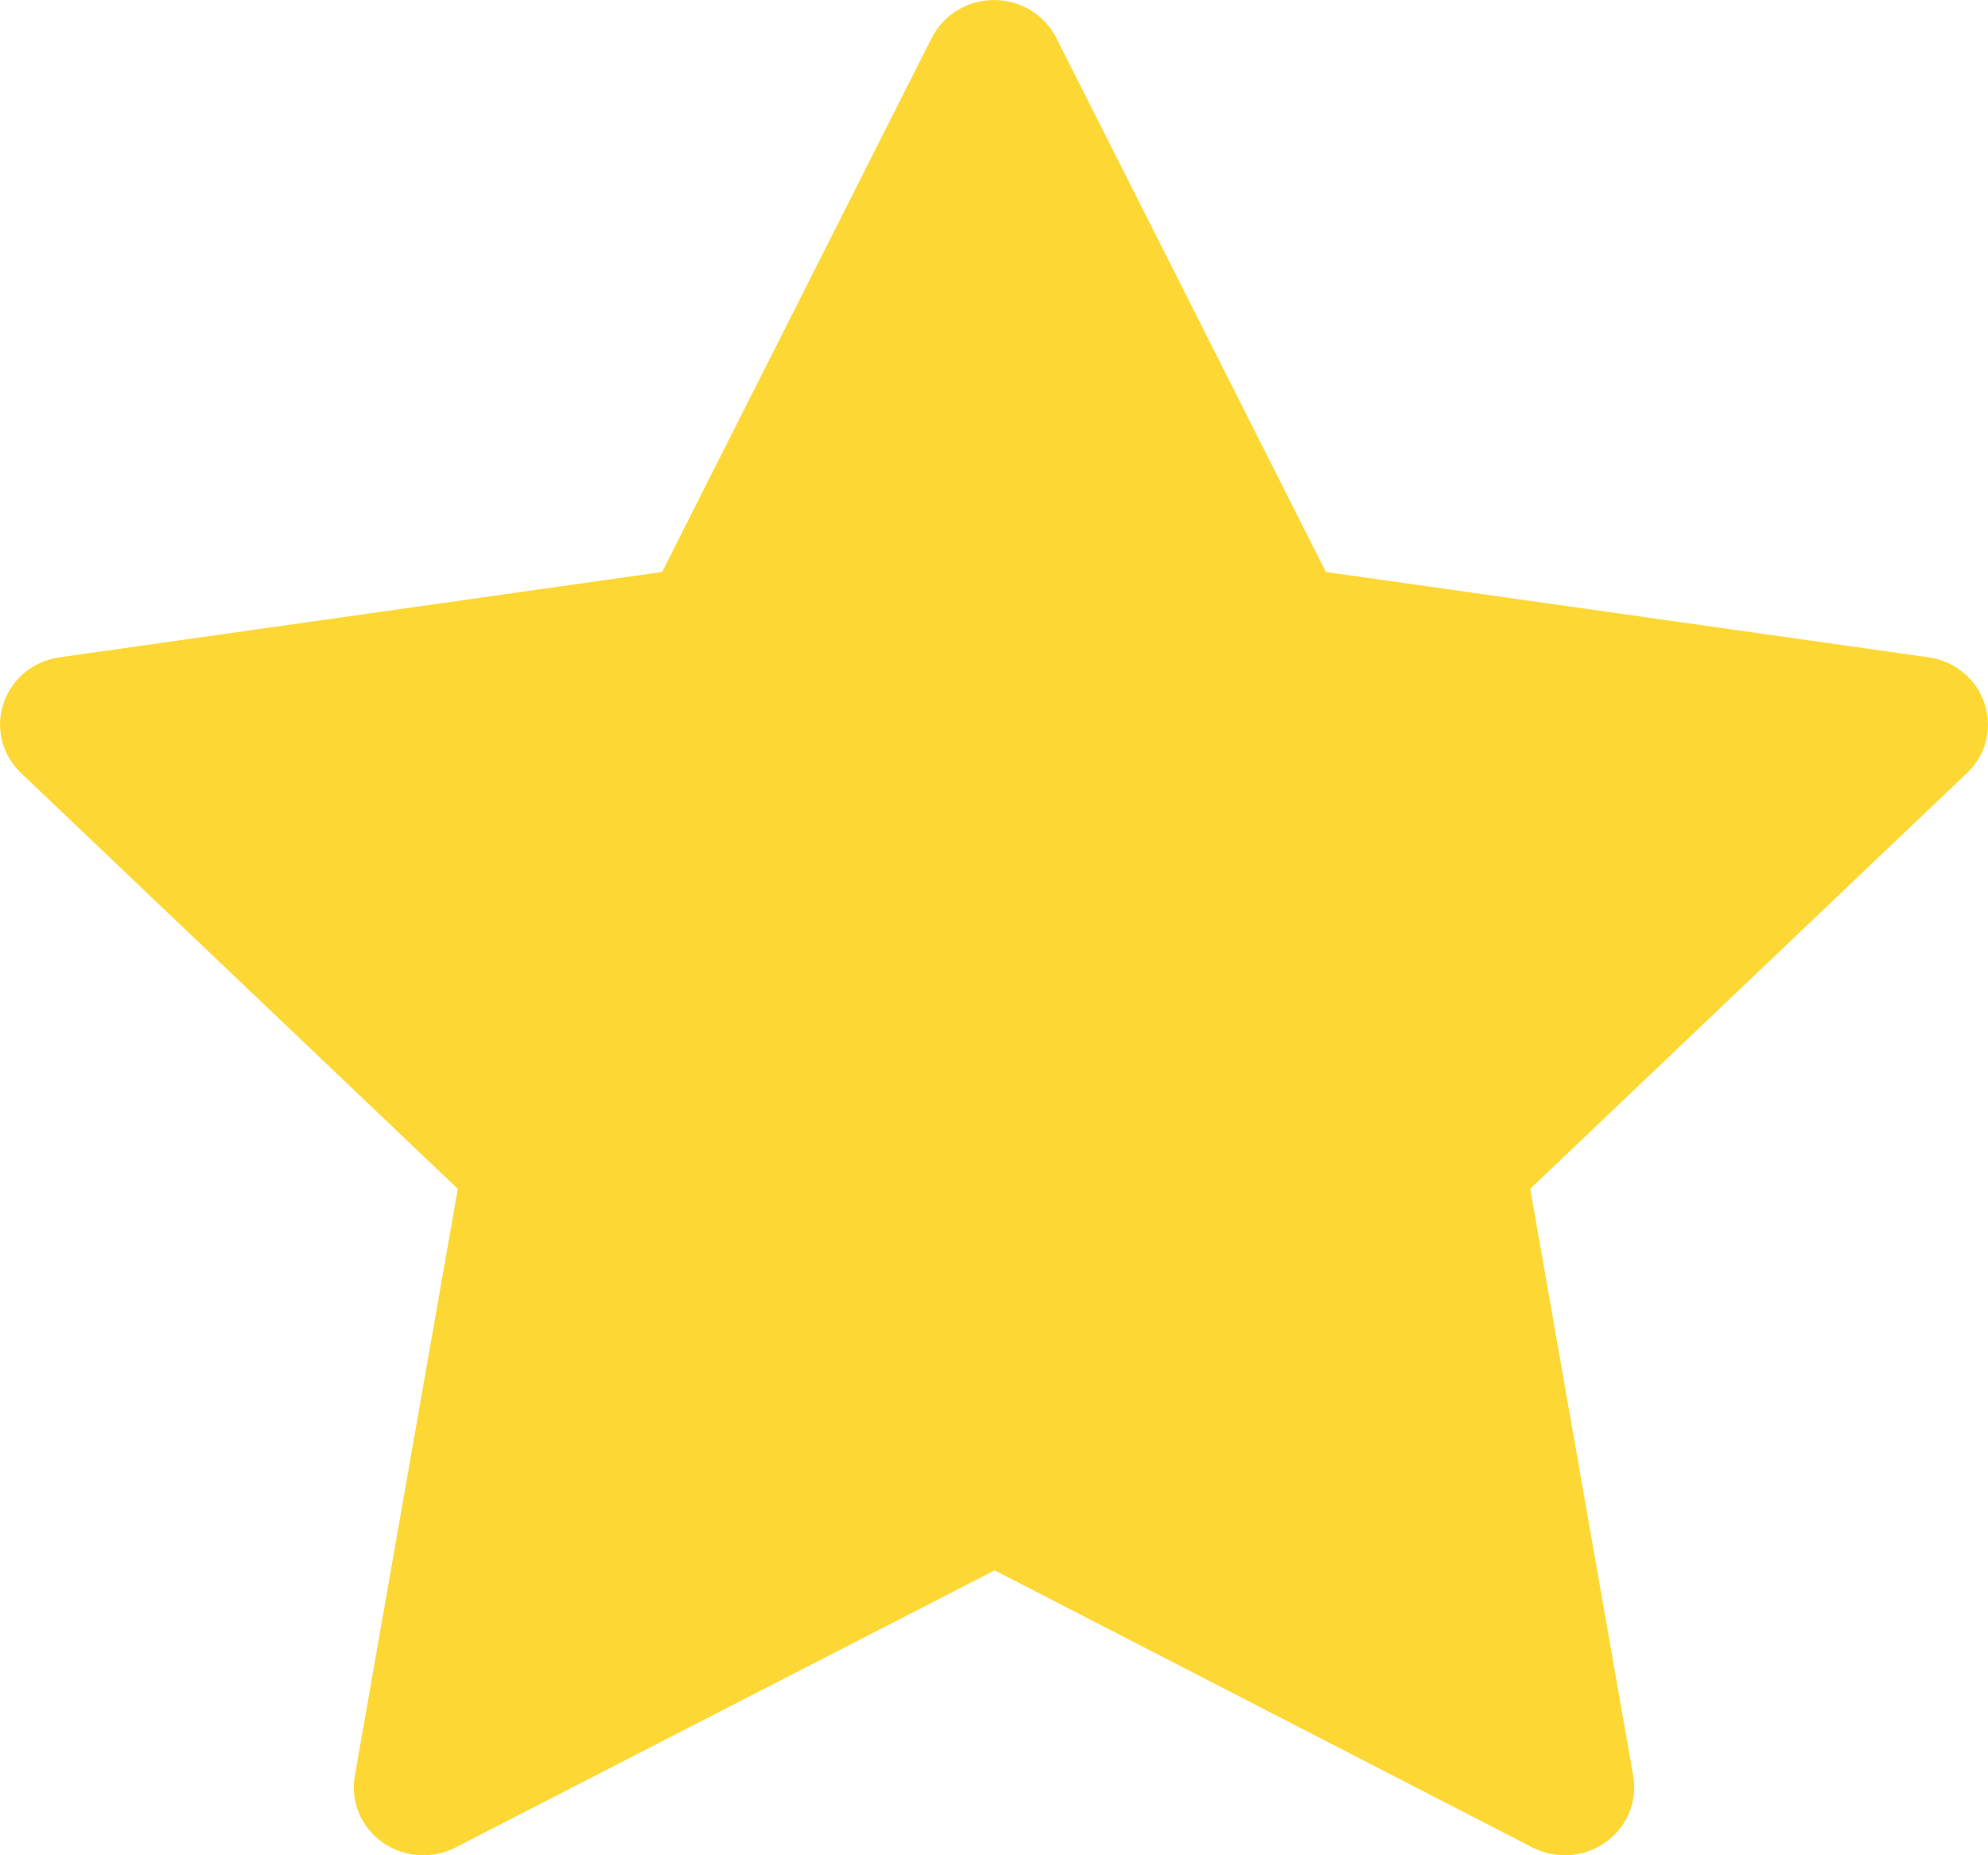 <svg width="15" height="14" viewBox="0 0 15 14" fill="none" xmlns="http://www.w3.org/2000/svg">
<path fill-rule="evenodd" clip-rule="evenodd" d="M7.97 0.286C7.882 0.111 7.699 0 7.5 0C7.301 0 7.118 0.111 7.03 0.286L4.996 4.316L0.449 4.96C0.251 4.988 0.087 5.123 0.026 5.309C-0.036 5.495 0.016 5.698 0.159 5.834L3.454 8.971L2.677 13.401C2.643 13.593 2.724 13.787 2.885 13.902C3.047 14.017 3.261 14.032 3.437 13.941L7.505 11.85L11.562 13.941C11.739 14.032 11.953 14.017 12.114 13.902C12.276 13.788 12.357 13.593 12.323 13.401L11.546 8.971L14.841 5.834C14.985 5.698 15.036 5.495 14.974 5.309C14.913 5.123 14.749 4.988 14.551 4.96L10.004 4.316L7.97 0.286Z" fill="#FDD835"/>
</svg>
